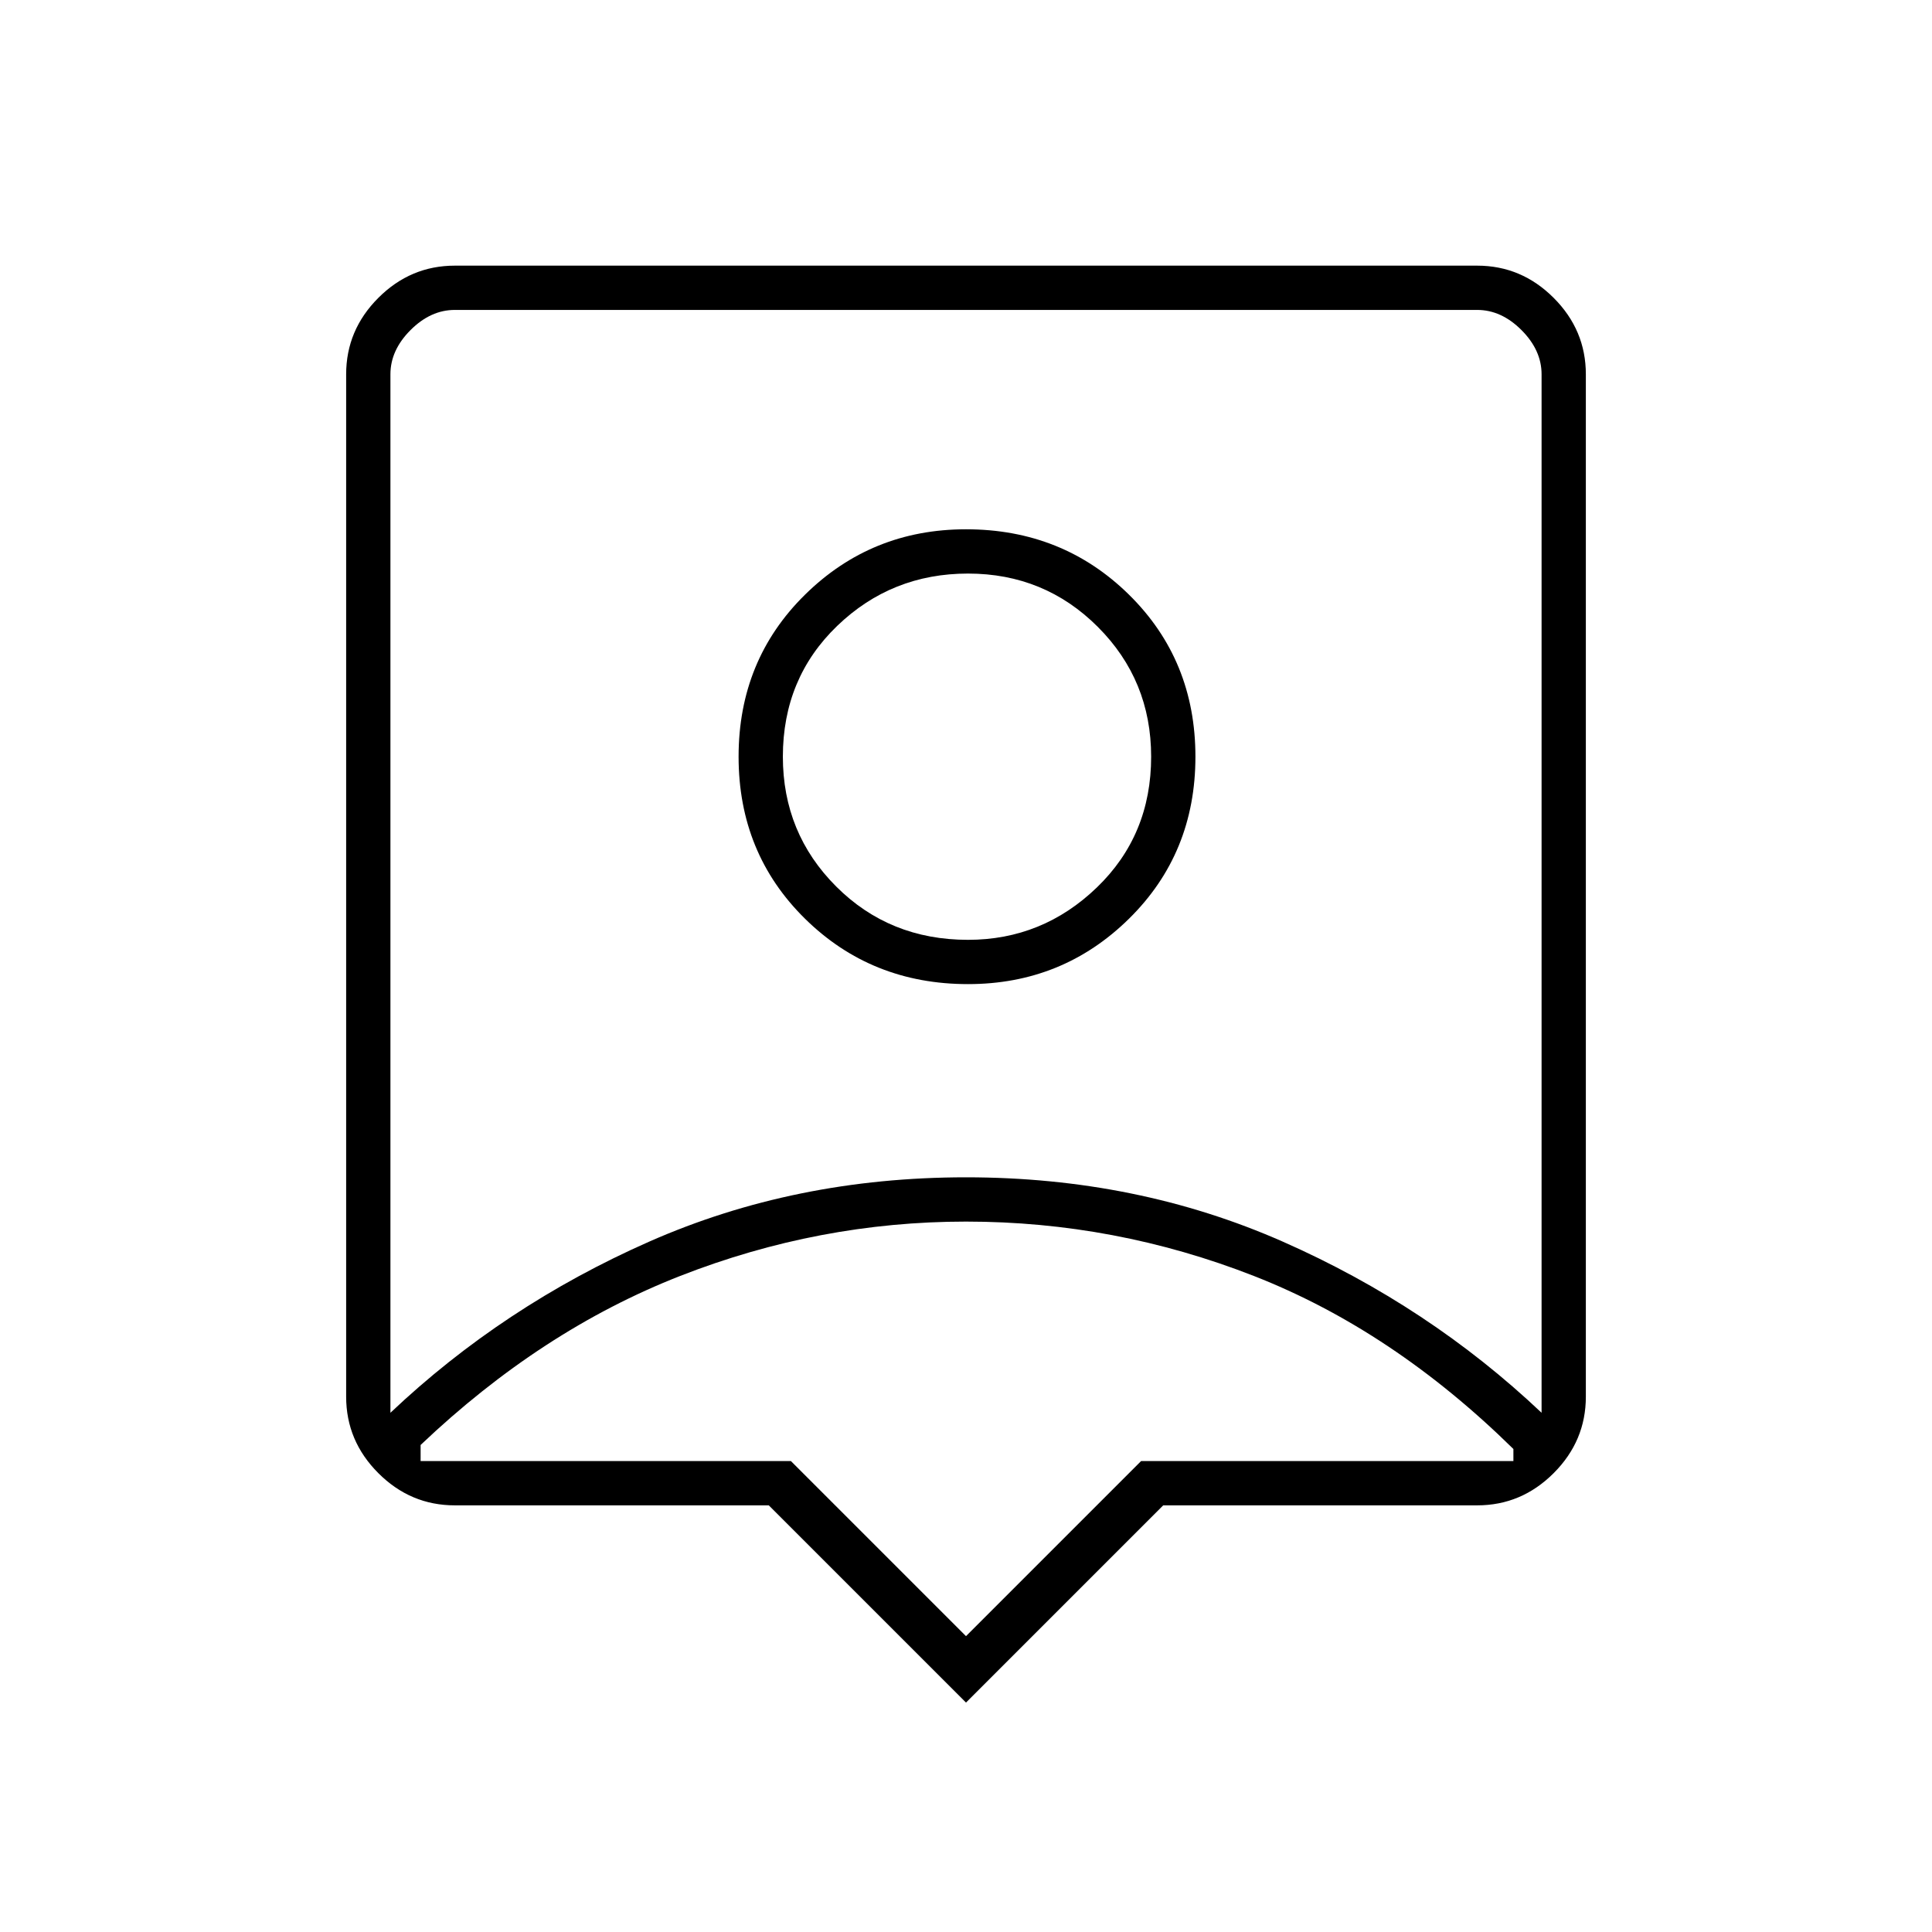 <svg xmlns="http://www.w3.org/2000/svg" height="48" width="48"><path d="M24 42.3 19.1 37.4H11.3Q10.2 37.4 9.4 36.6Q8.6 35.8 8.6 34.7V9.3Q8.6 8.2 9.4 7.4Q10.2 6.6 11.3 6.6H36.7Q37.8 6.6 38.6 7.4Q39.4 8.2 39.4 9.3V34.7Q39.4 35.8 38.6 36.6Q37.8 37.4 36.7 37.4H28.9ZM9.7 35.1Q12.5 32.45 16.125 30.85Q19.75 29.25 24 29.25Q28.25 29.25 31.875 30.85Q35.5 32.45 38.3 35.1V9.3Q38.3 8.7 37.8 8.2Q37.3 7.7 36.7 7.7H11.3Q10.7 7.7 10.2 8.2Q9.7 8.7 9.7 9.3ZM24.05 24.45Q26.4 24.45 28.05 22.825Q29.7 21.2 29.7 18.8Q29.7 16.4 28.05 14.775Q26.4 13.15 24 13.15Q21.65 13.15 20 14.775Q18.35 16.4 18.35 18.8Q18.35 21.2 20 22.825Q21.65 24.45 24.05 24.45ZM24.05 23.35Q22.1 23.35 20.775 22.025Q19.45 20.7 19.45 18.8Q19.45 16.85 20.8 15.55Q22.15 14.25 24.05 14.25Q25.95 14.25 27.275 15.575Q28.6 16.9 28.6 18.8Q28.6 20.75 27.25 22.05Q25.9 23.35 24.05 23.35ZM24 40.65 28.35 36.3H37.6Q37.6 36.2 37.6 36.15Q37.6 36.1 37.6 36Q34.6 33.05 31.15 31.7Q27.7 30.35 24 30.35Q20.35 30.35 16.9 31.7Q13.45 33.05 10.45 35.9Q10.45 36 10.45 36.075Q10.45 36.15 10.45 36.3H19.65ZM24 21.4Q24 21.4 24 21.4Q24 21.4 24 21.4Q24 21.4 24 21.4Q24 21.4 24 21.4Q24 21.4 24 21.4Q24 21.4 24 21.4Q24 21.4 24 21.4Q24 21.4 24 21.4Z"/></svg>